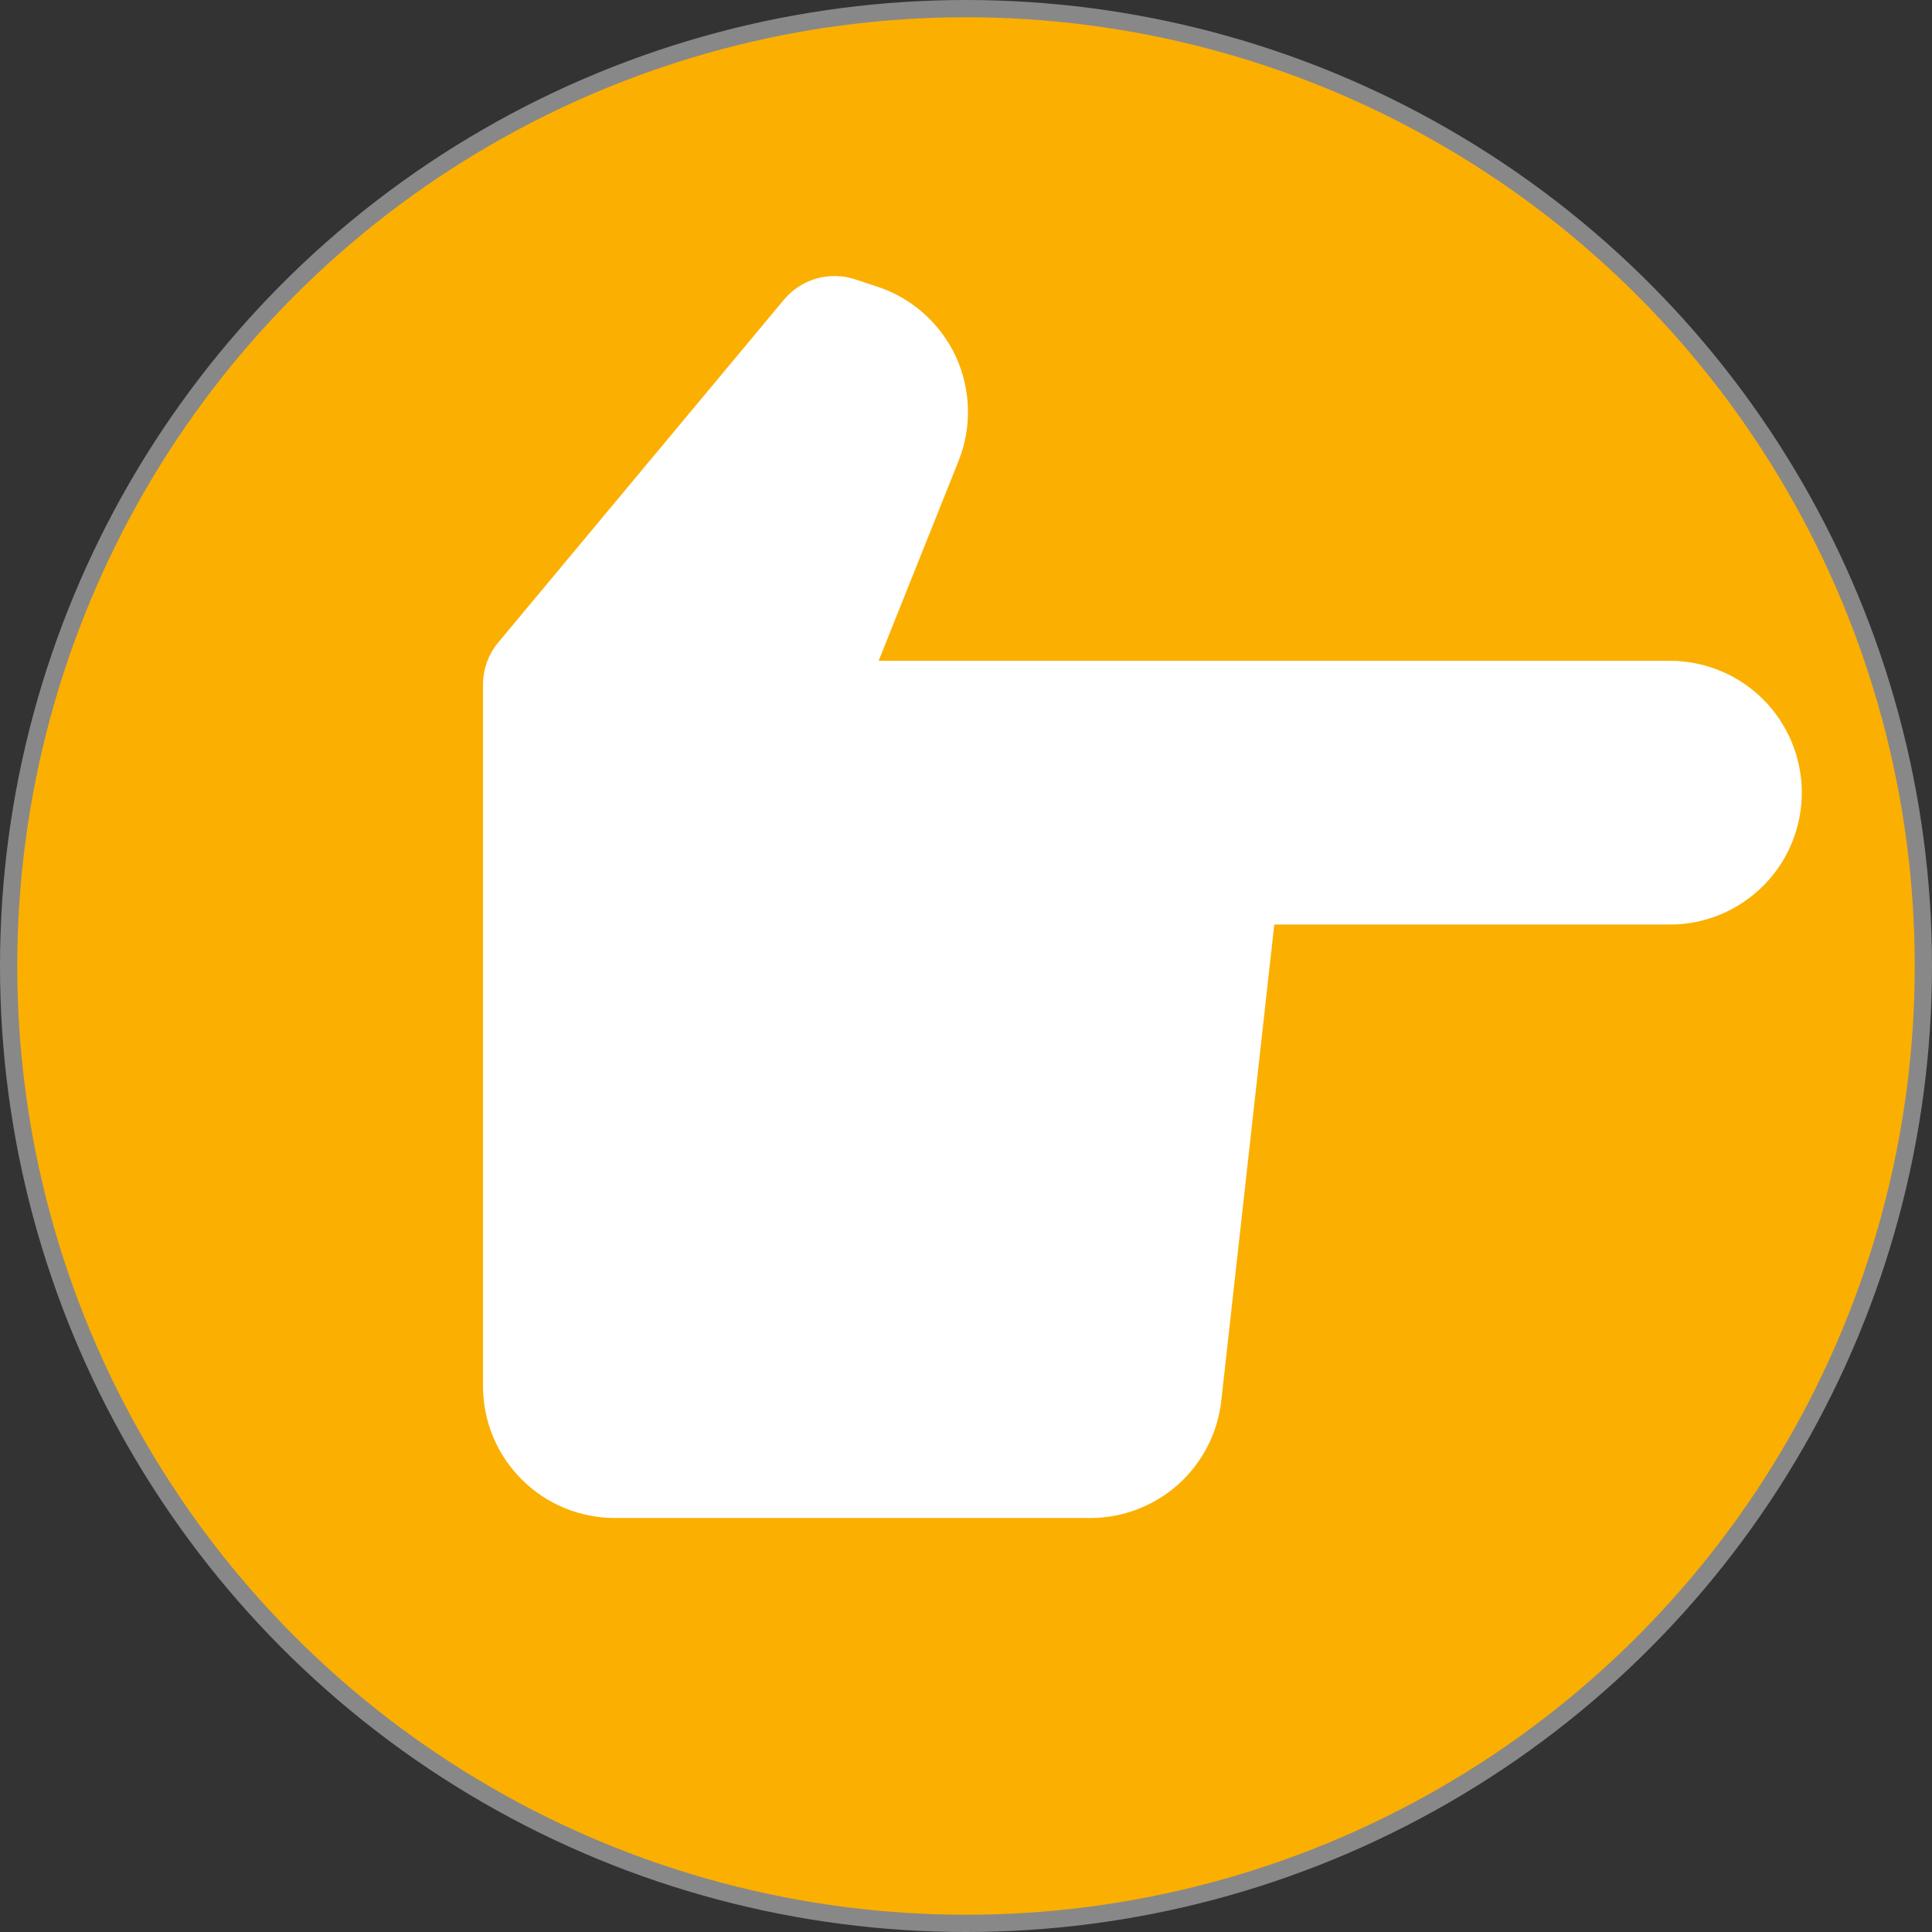 <svg width="28" height="28" viewBox="0 0 28 28" fill="none" xmlns="http://www.w3.org/2000/svg">
<rect x="0" y="0" width="28" height="28" fill="#333333" stroke="none"/>
<circle cx="14" cy="14" r="13.875" fill="#FBAF01" stroke="#888888" stroke-width="0.25"/>
<path d="M24.202 9.577H12.734L13.892 6.681C13.989 6.439 14.035 6.18 14.028 5.919C14.021 5.659 13.961 5.403 13.852 5.166C13.742 4.93 13.585 4.719 13.391 4.545C13.197 4.371 12.969 4.239 12.722 4.157L12.396 4.049C12.214 3.988 12.018 3.984 11.833 4.037C11.648 4.089 11.483 4.197 11.361 4.344L7.221 9.311C7.078 9.483 7 9.699 7 9.923V20.089C7 20.596 7.201 21.082 7.56 21.44C7.918 21.799 8.404 22 8.911 22H15.802C16.272 22 16.725 21.826 17.076 21.513C17.426 21.199 17.648 20.767 17.7 20.3L18.468 13.399H24.202C24.709 13.399 25.195 13.198 25.553 12.839C25.912 12.481 26.113 11.995 26.113 11.488C26.113 10.981 25.912 10.495 25.553 10.136C25.195 9.778 24.709 9.577 24.202 9.577Z" fill="white"/>
</svg>
